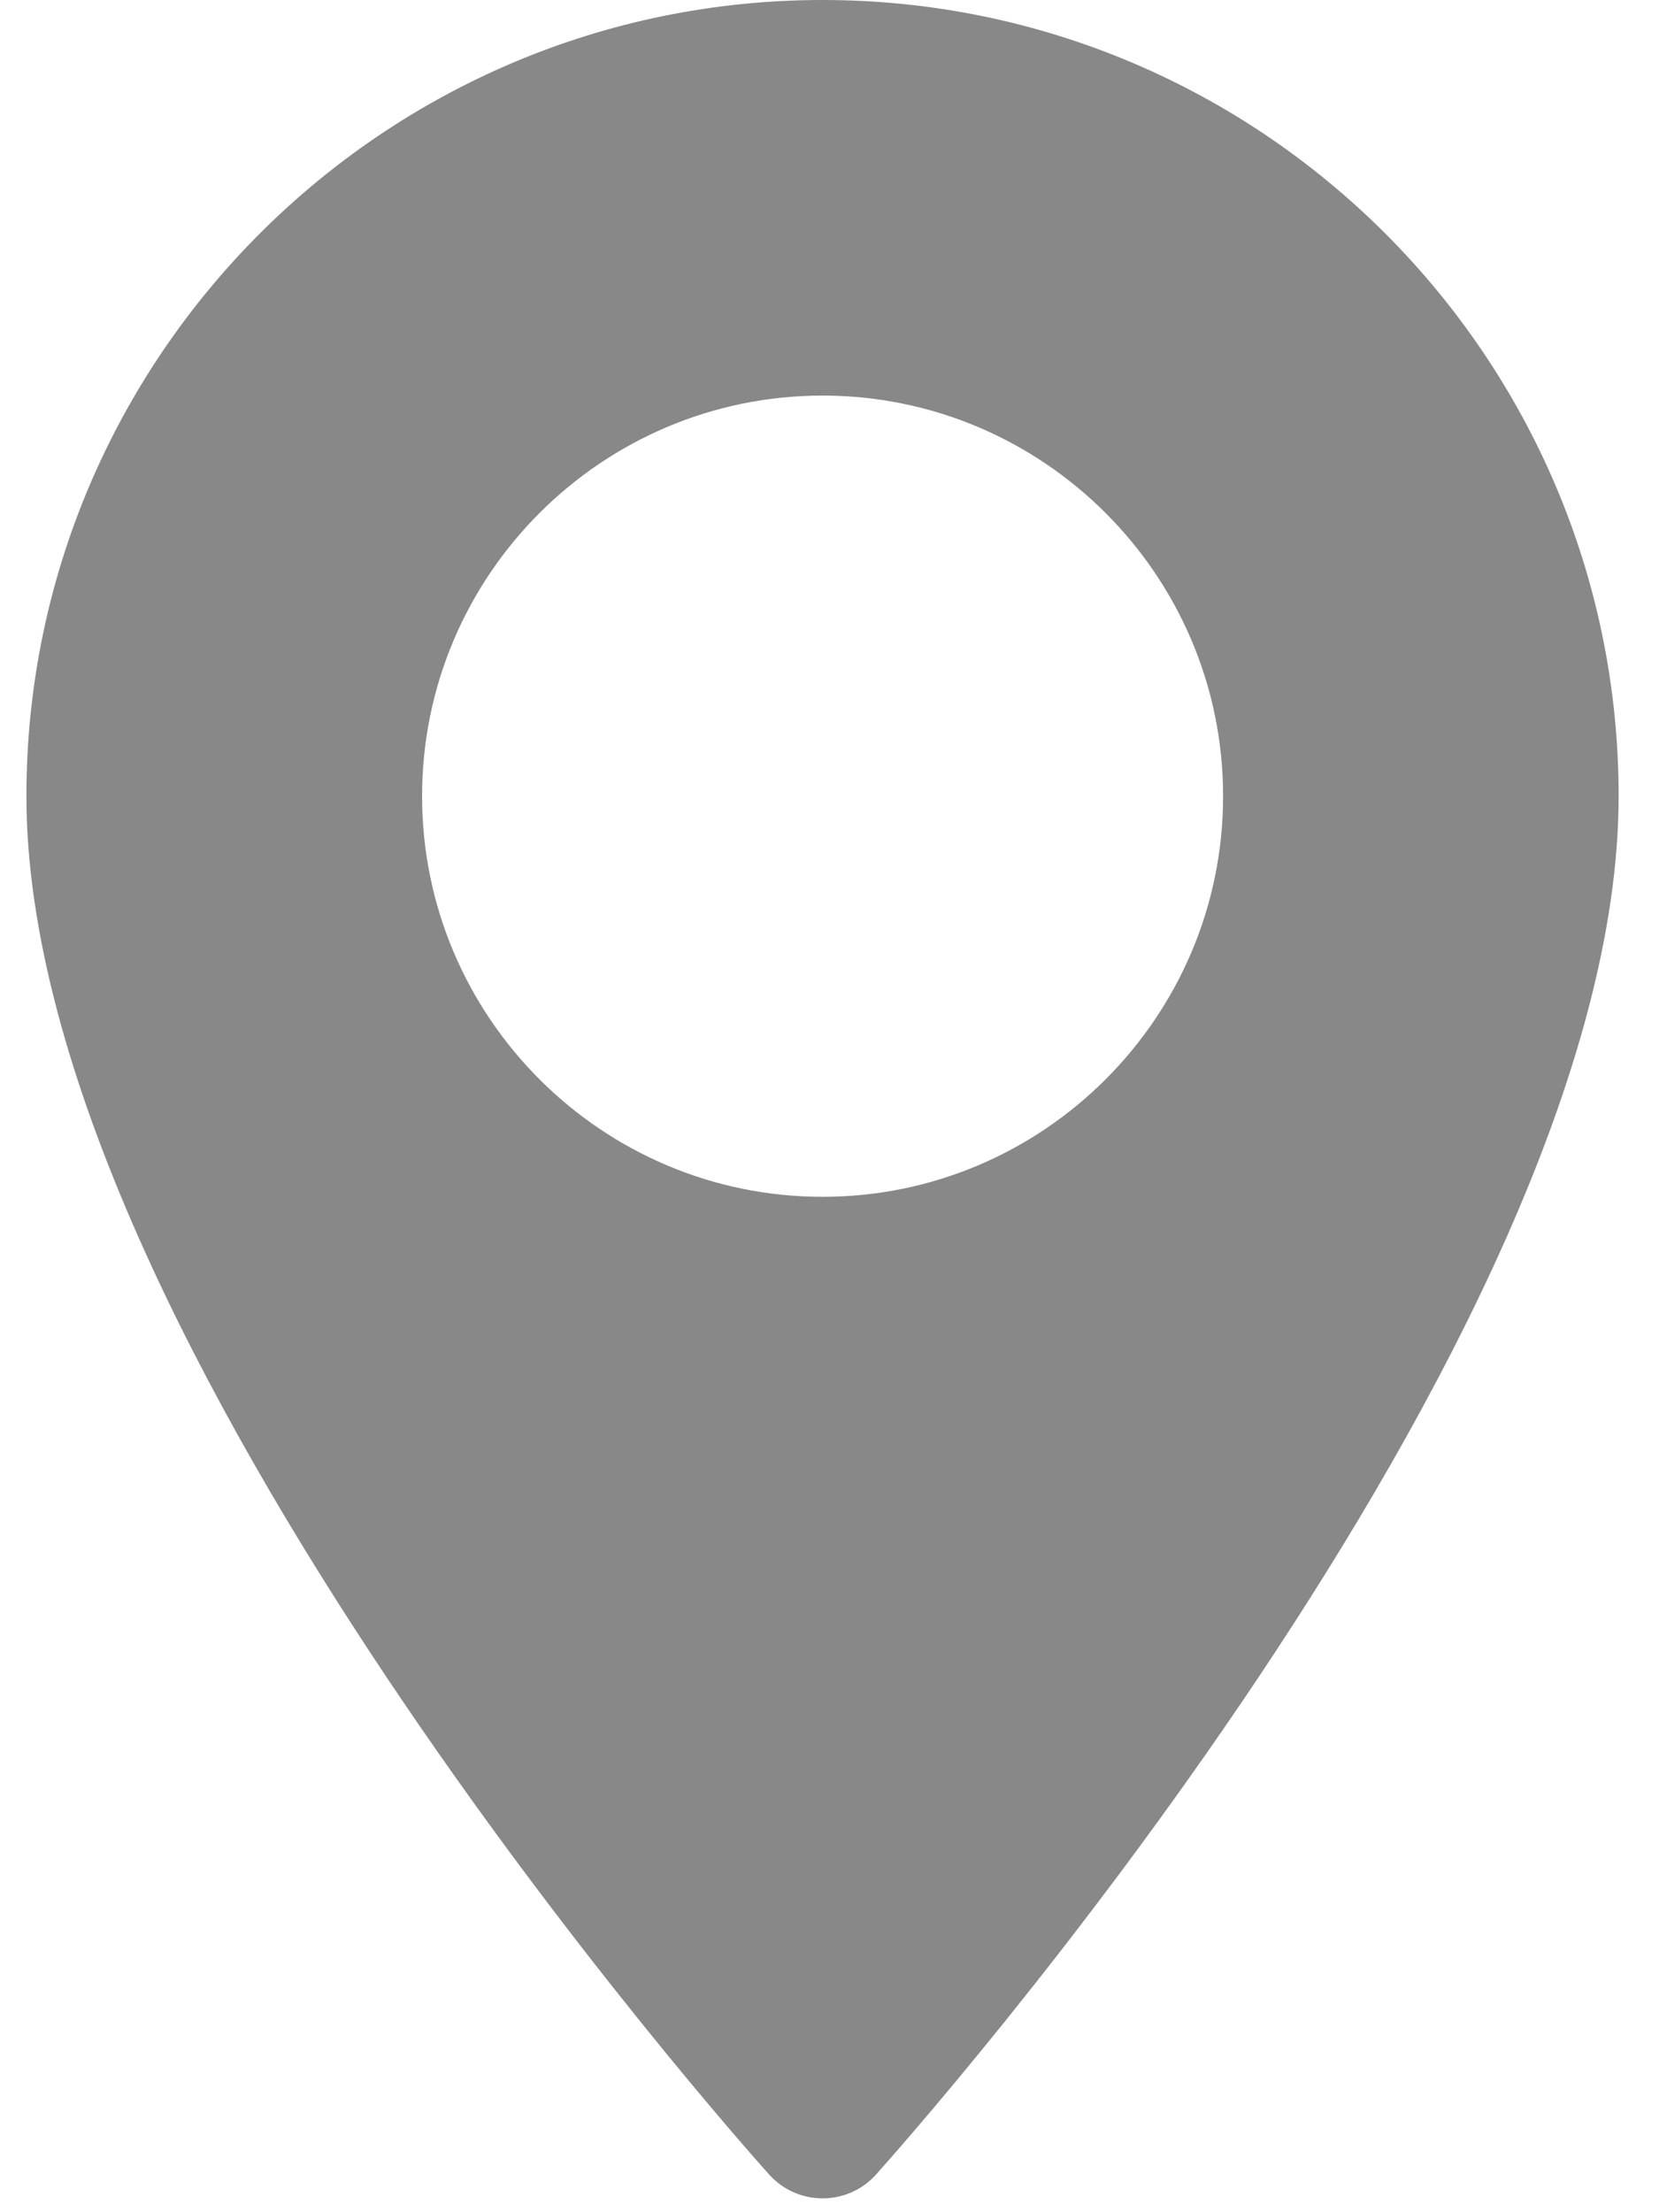 <svg width="12" height="16" viewBox="0 0 12 16" fill="none" xmlns="http://www.w3.org/2000/svg">
<path d="M5.95 0C2.775 0 0.191 2.583 0.191 5.758C0.191 9.699 5.345 15.484 5.564 15.728C5.77 15.957 6.13 15.957 6.336 15.728C6.555 15.484 11.708 9.699 11.708 5.758C11.708 2.583 9.125 0 5.95 0ZM5.95 8.656C4.352 8.656 3.053 7.356 3.053 5.758C3.053 4.161 4.352 2.861 5.95 2.861C7.547 2.861 8.847 4.161 8.847 5.758C8.847 7.356 7.547 8.656 5.95 8.656Z" fill="#888"/>
</svg>
